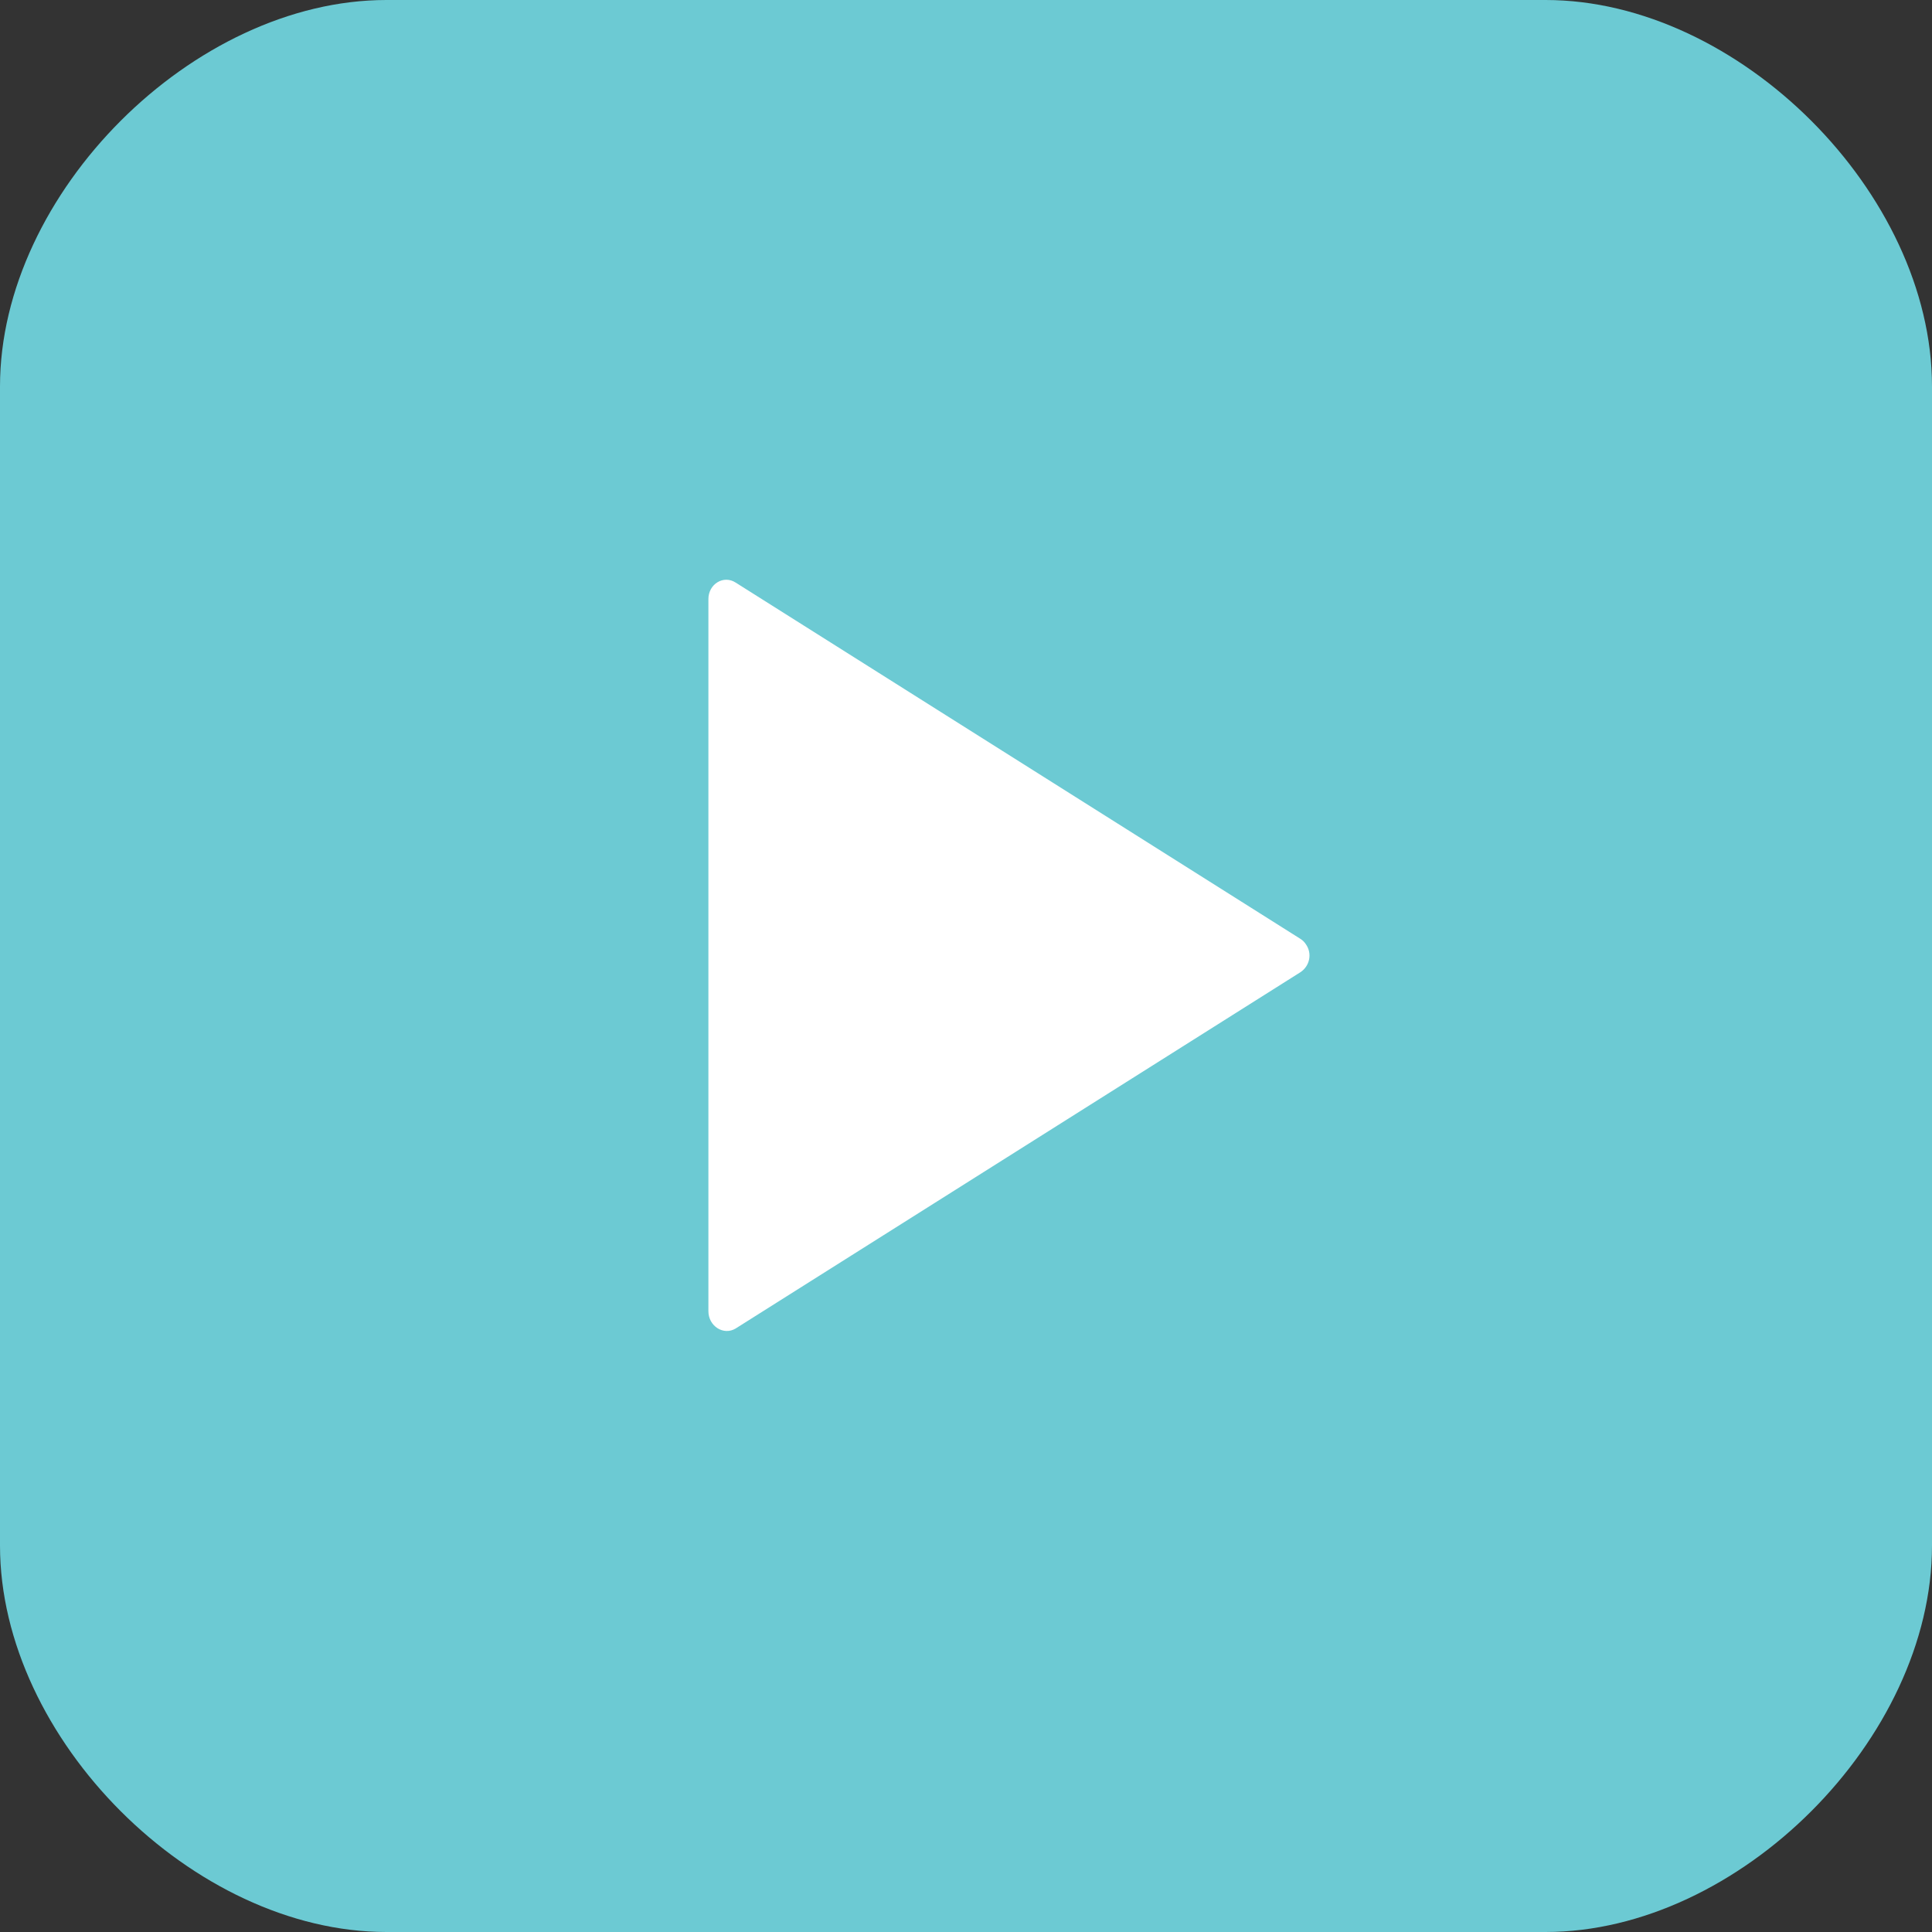 <?xml version="1.0" encoding="utf-8"?>
<!-- Generator: Adobe Illustrator 16.0.0, SVG Export Plug-In . SVG Version: 6.00 Build 0)  -->
<!DOCTYPE svg PUBLIC "-//W3C//DTD SVG 1.1//EN" "http://www.w3.org/Graphics/SVG/1.1/DTD/svg11.dtd">
<svg version="1.1" id="Layer_1" xmlns="http://www.w3.org/2000/svg" xmlns:xlink="http://www.w3.org/1999/xlink" x="0px" y="0px"
	 width="30px" height="30px" viewBox="0 0 30 30" enable-background="new 0 0 30 30" xml:space="preserve">
<rect x="0" y="0" width="30" height="30" fill="#333333" stroke="none"/>
<g>
	<g>
		<path fill="#6CCAD3" d="M0,6c0-3,3-6,6-6h18c3,0,6,3,6,6v18c0,3-3,6-6,6H6c-3,0-6-3-6-6V6z"/>
	</g>
	<g>
		<path fill="#FFFFFF" d="M11,9.302v11.058c0,0.233,0.237,0.384,0.426,0.267l8.766-5.53c0.146-0.096,0.187-0.291,0.086-0.434
			c-0.021-0.034-0.051-0.063-0.086-0.085l-8.766-5.53C11.236,8.923,11,9.069,11,9.302z"/>
	</g>
</g>
</svg>
